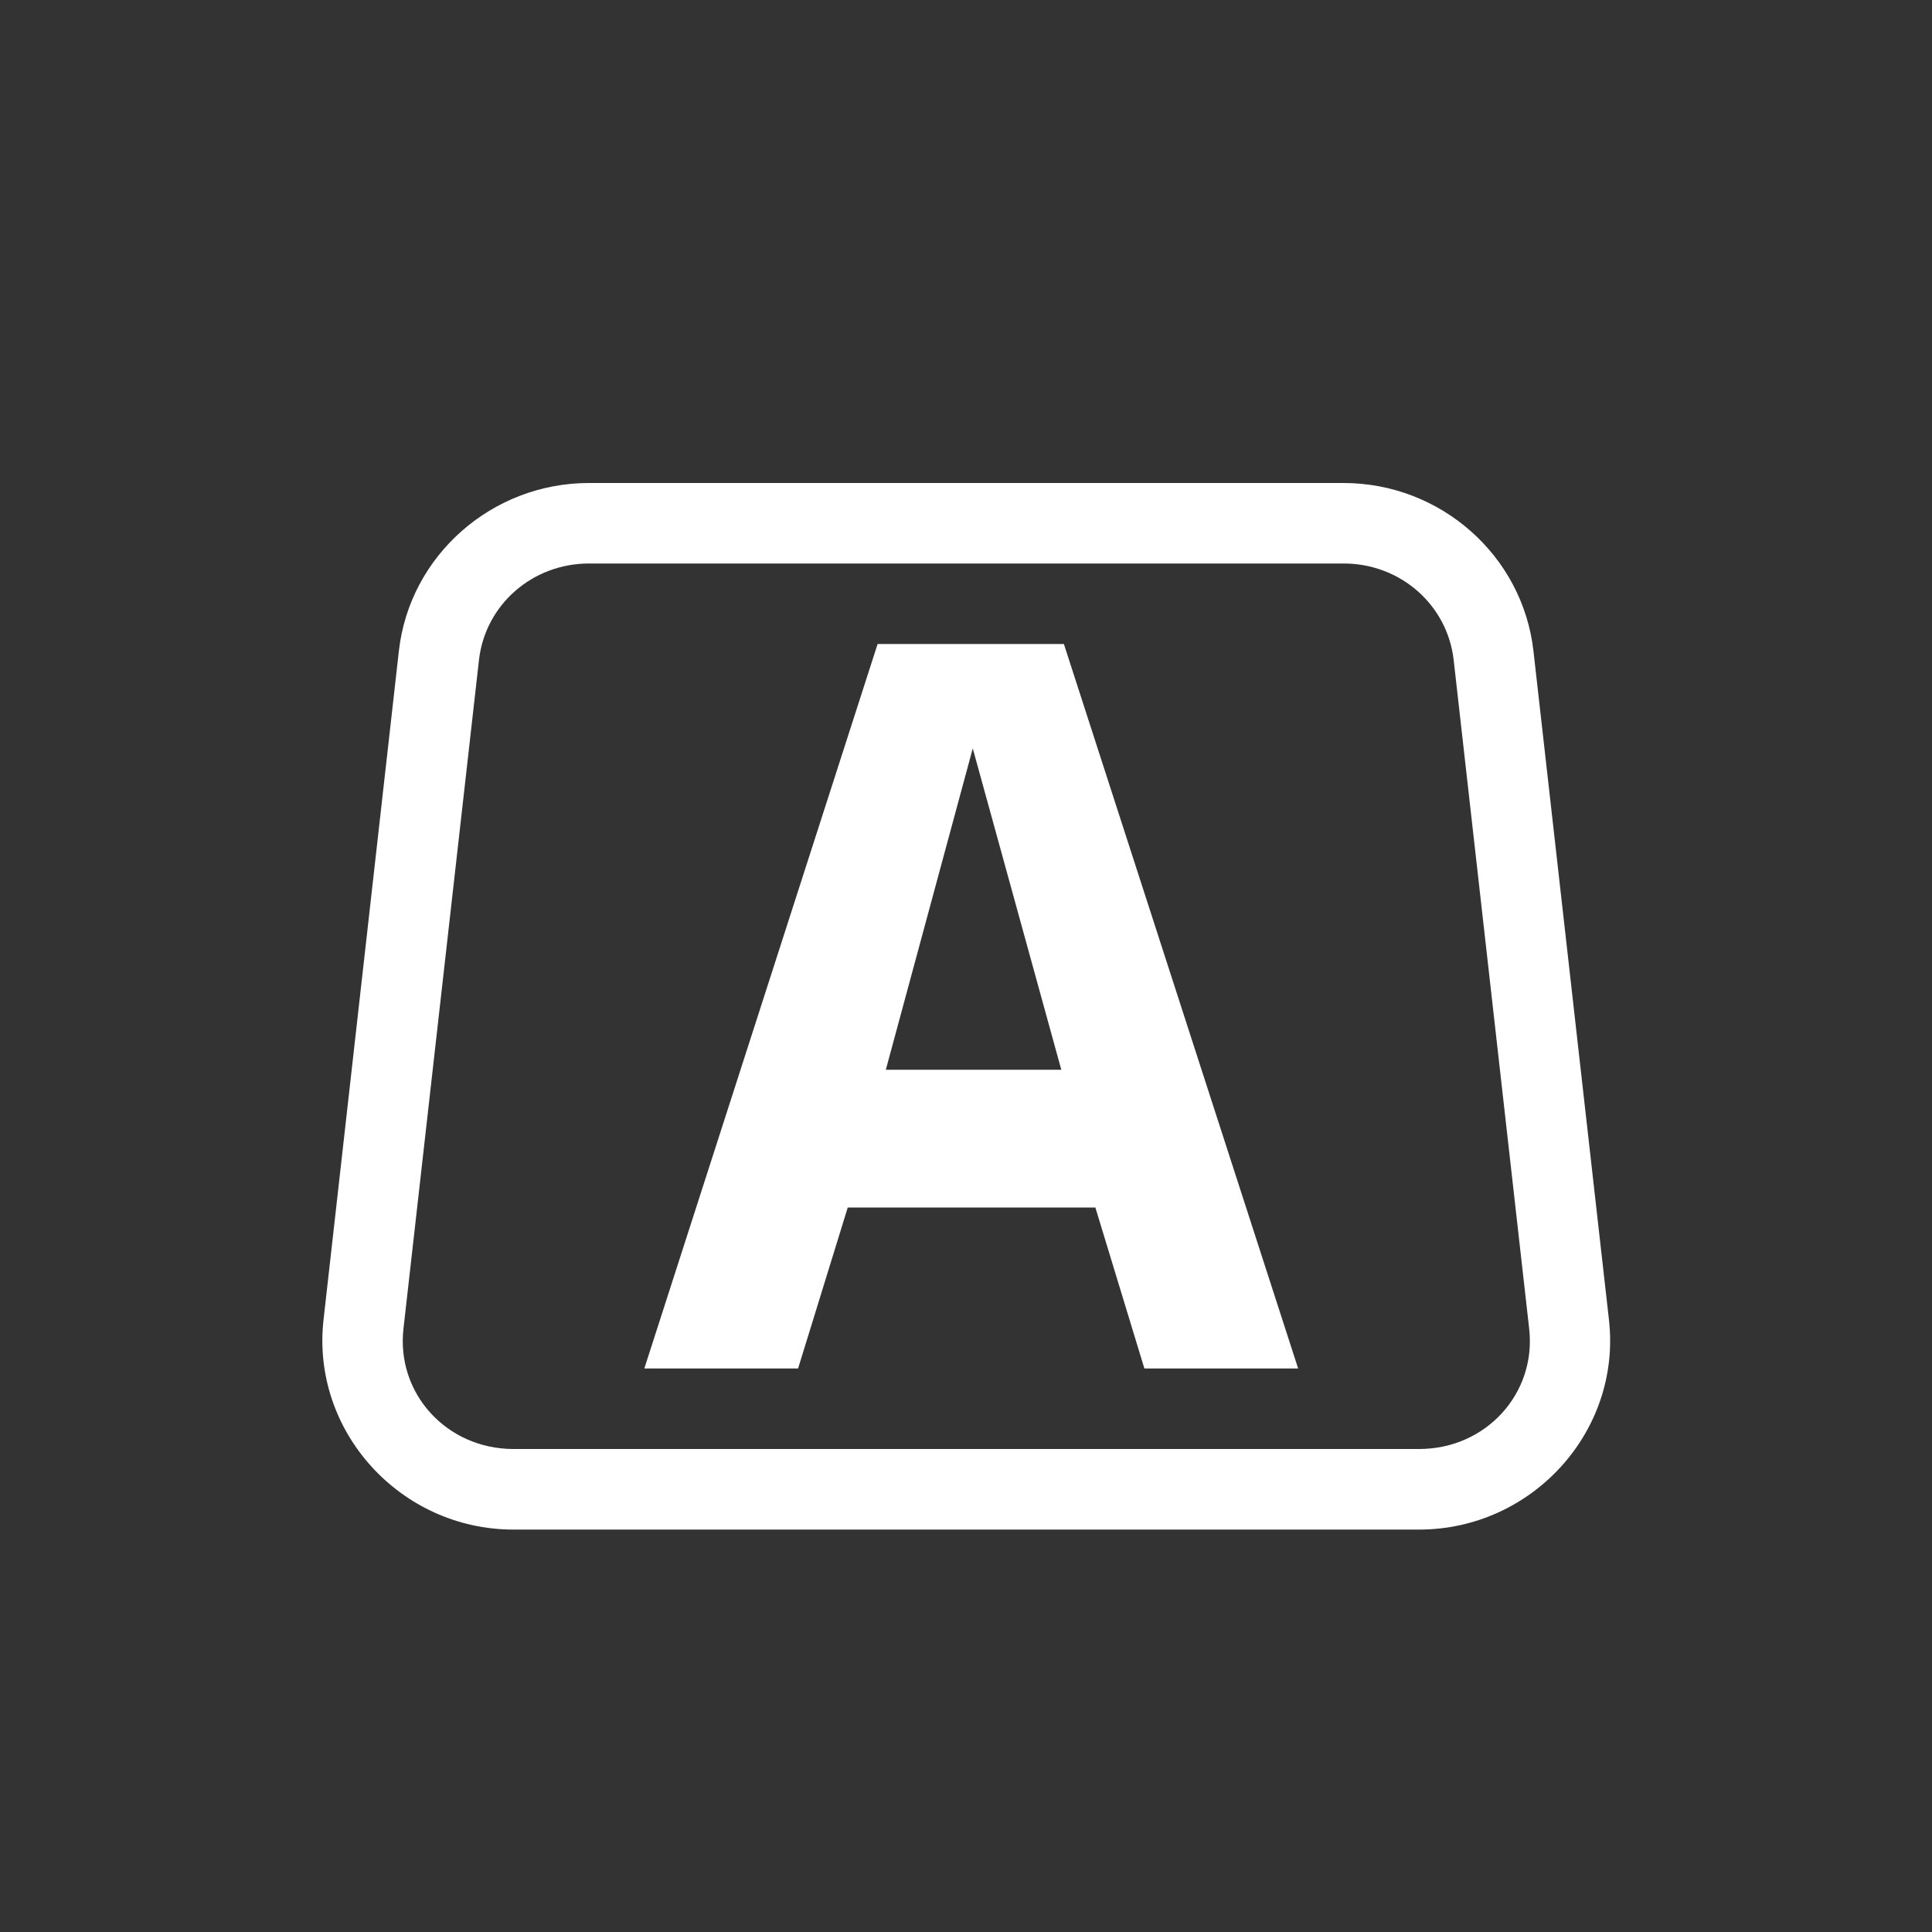 <svg width="24" height="24" version="1.1" xmlns="http://www.w3.org/2000/svg">
 <rect width="100%" height="100%" fill="#333333" stroke="none"/>
 <path d="m10.902 8-2.898 9h1.91l0.617-2h3.076l0.609 2h1.91l-2.91-9zm1.182 1.297 1.1 3.992h-2.18z" fill="#ffffff"/>
 <path d="m7.316 6c-1.202-2.323e-4 -2.227 0.898-2.361 2.086l-0.936 8.309c-0.156 1.386 0.957 2.606 2.359 2.606h11.25c1.403 0 2.516-1.219 2.359-2.606l-0.938-8.309c-0.135-1.188-1.157-2.086-2.359-2.086h-9.375zm0 1h9.375c0.708-6.8e-5 1.29 0.517 1.367 1.199l0.938 8.307c0.091 0.802-0.535 1.494-1.367 1.494h-11.25c-0.832 0-1.458-0.692-1.367-1.494l0.938-8.307c0.077-0.682 0.659-1.199 1.367-1.199z" color="#000000" color-rendering="auto" dominant-baseline="auto" fill="#ffffff" image-rendering="auto" shape-rendering="auto" solid-color="#000000" stop-color="#000000" style="font-feature-settings:normal;font-variant-alternates:normal;font-variant-caps:normal;font-variant-east-asian:normal;font-variant-ligatures:normal;font-variant-numeric:normal;font-variant-position:normal;font-variation-settings:normal;inline-size:0;isolation:auto;mix-blend-mode:normal;shape-margin:0;shape-padding:0;text-decoration-color:#000000;text-decoration-line:none;text-decoration-style:solid;text-indent:0;text-orientation:mixed;text-transform:none;white-space:normal"/>
</svg>
